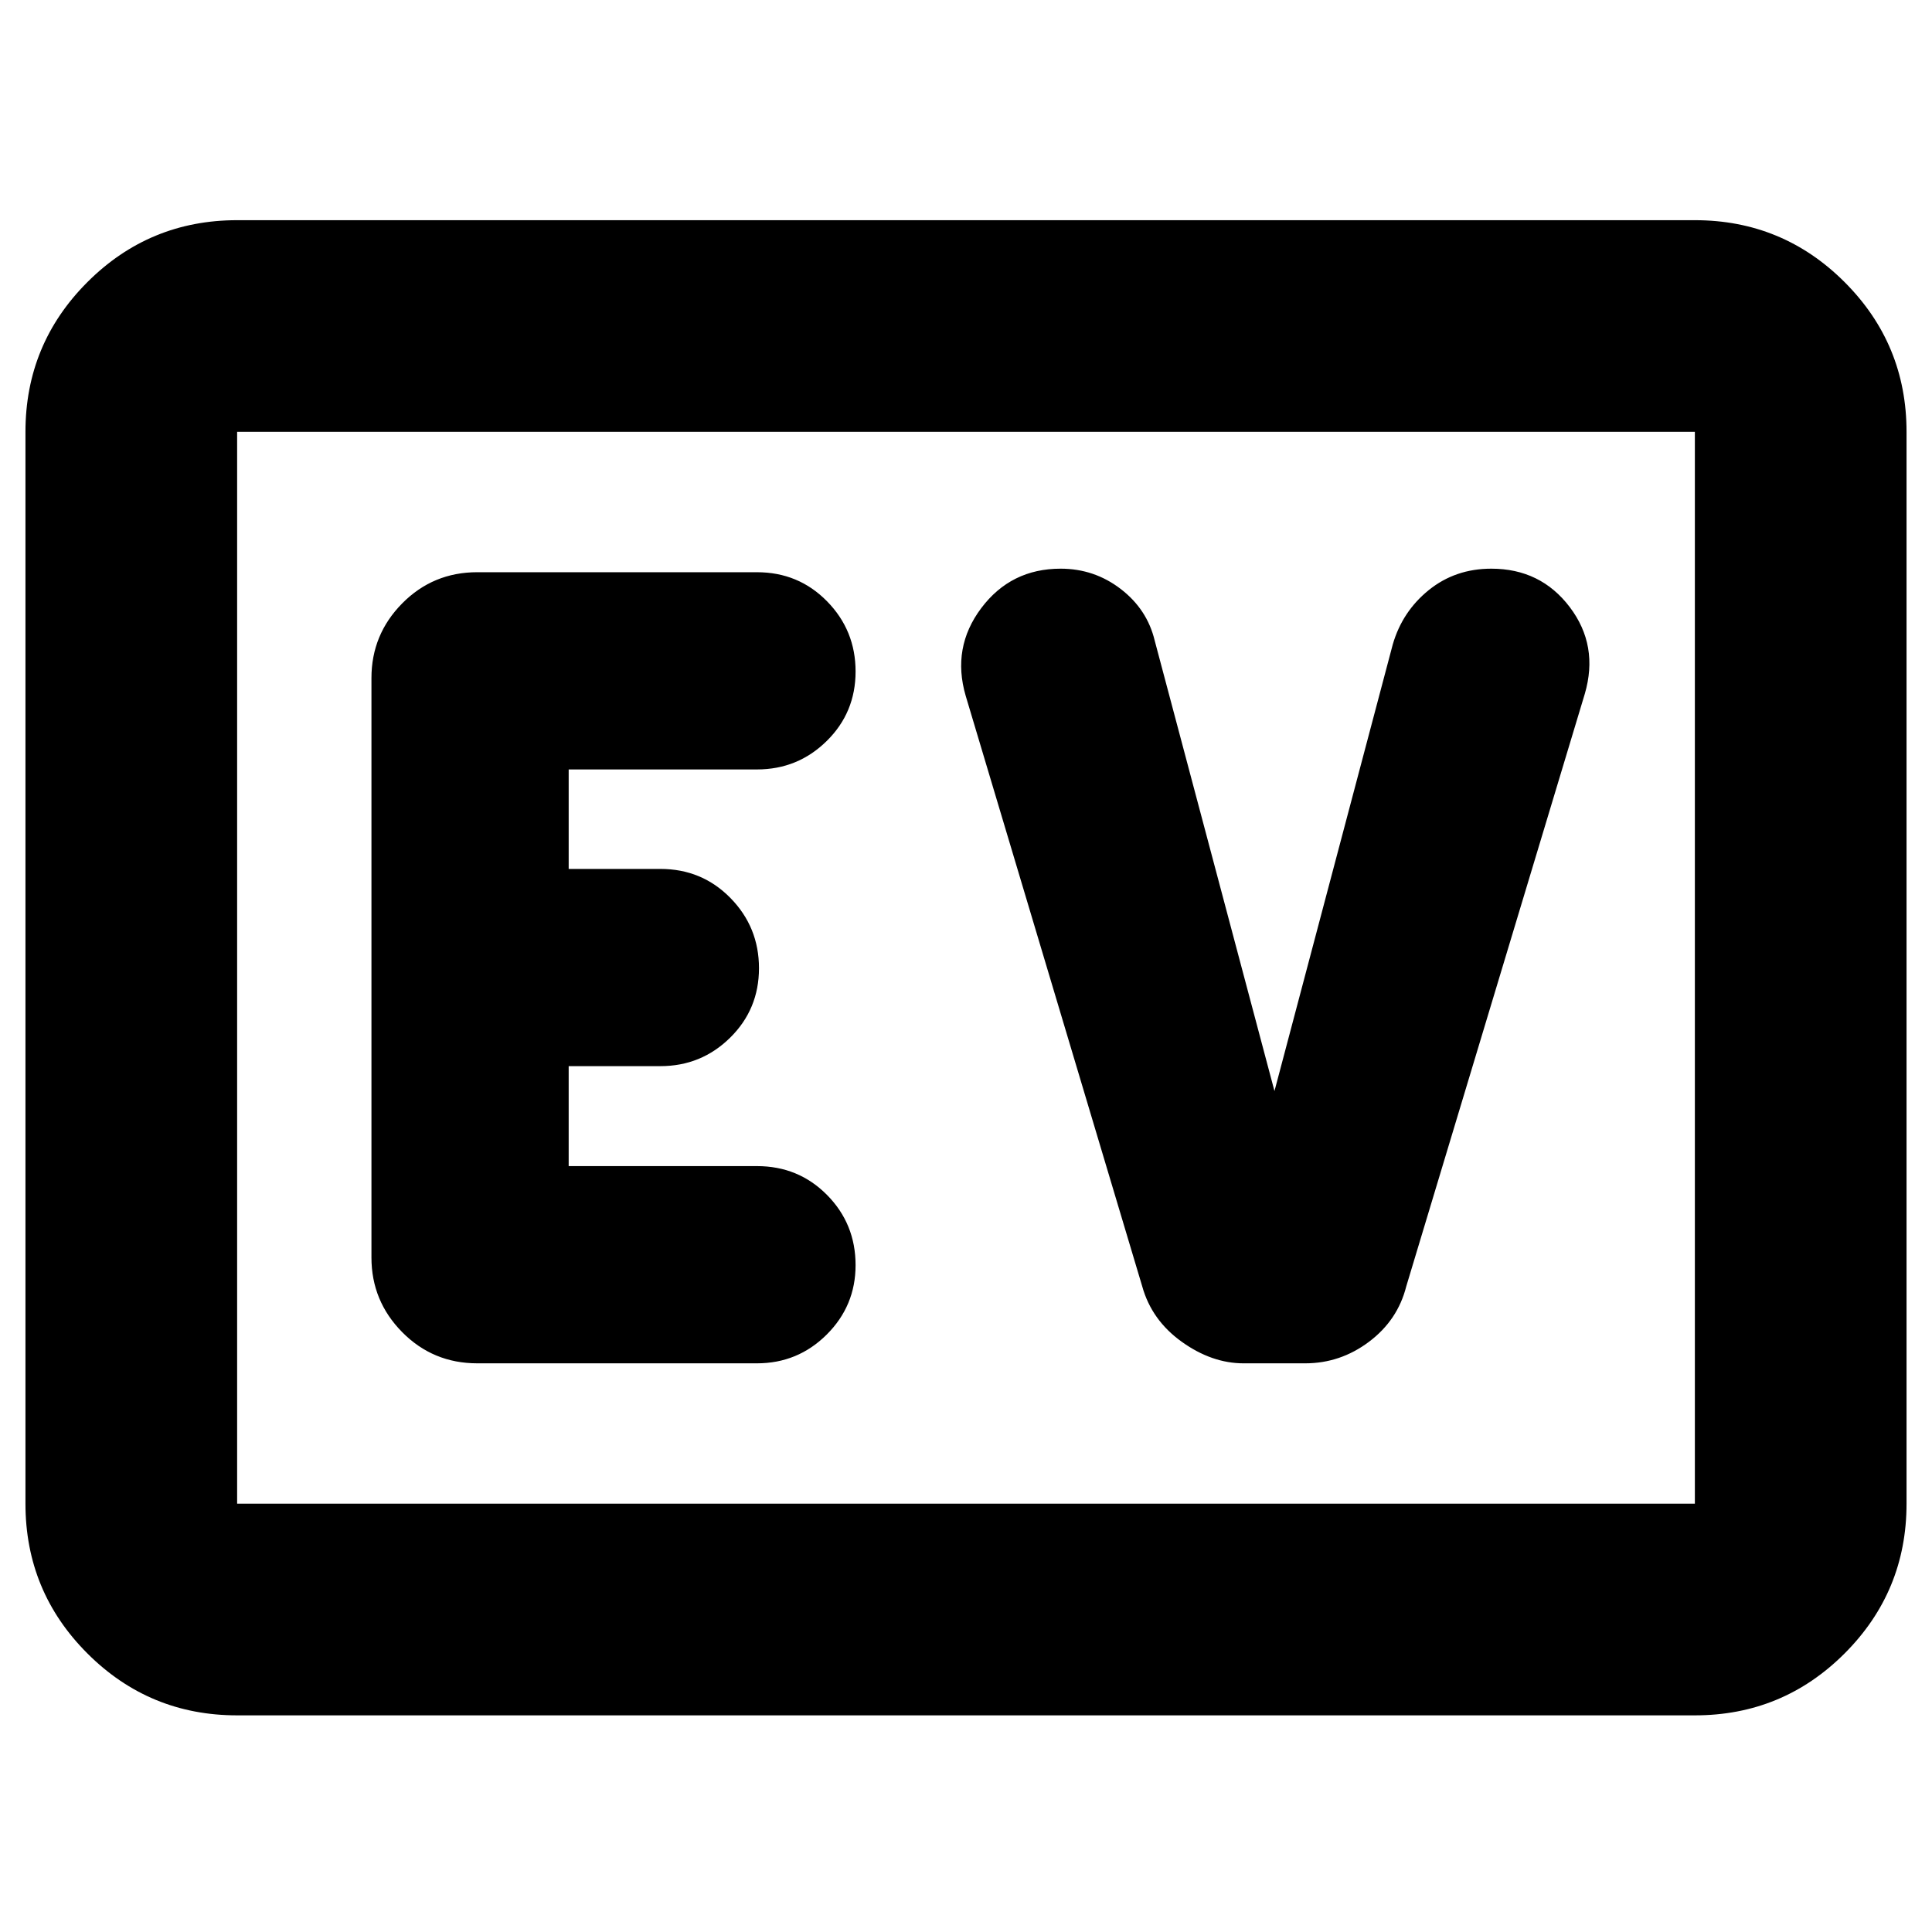 <svg xmlns="http://www.w3.org/2000/svg" height="20" viewBox="0 -960 960 960" width="20"><path d="M117.83-107.65q-43.63 0-74.41-30.77-30.77-30.78-30.77-74.41v-532.58q0-43.63 30.77-74.4 30.78-30.78 74.41-30.78h724.34q43.63 0 74.41 30.78 30.77 30.77 30.77 74.4v532.58q0 43.63-30.77 74.41-30.78 30.77-74.41 30.77H117.83Zm0-105.18h724.34v-532.58H117.83v532.58Zm0 0v-532.58 532.58Zm258.3-69.74q20.3 0 34.65-14.28 14.35-14.29 14.35-34.5 0-20.55-14.18-34.88-14.18-14.34-34.82-14.34h-93.56v-49.67h45.56q20.3 0 34.65-14.12 14.35-14.12 14.35-34.55 0-20.42-14.18-34.88-14.18-14.45-34.82-14.45h-45.56v-49.43h93.56q20.3 0 34.65-14.13 14.35-14.12 14.35-34.54 0-20.43-14.18-34.88-14.18-14.45-34.82-14.45H237.15q-21.97 0-37.28 15.47-15.3 15.47-15.3 37.11v287.94q0 21.64 15.3 37.11 15.31 15.47 37.28 15.47h138.98Zm257.15-135.3-59.52-223.85q-3.74-15.53-16.88-25.62-13.13-10.09-29.87-10.09-24.69 0-39.43 19.6-14.73 19.61-7.73 43.59l87.72 293.44q4.67 16.79 19.62 27.51 14.96 10.72 30.75 10.72h30.58q17.49 0 31.74-10.72 14.26-10.72 18.5-27.51l88.72-294.44q7-23.98-7.47-43.09-14.47-19.1-38.98-19.1-17.89 0-31.07 10.63-13.18 10.64-17.92 27.08l-58.76 221.85Z"/></svg>